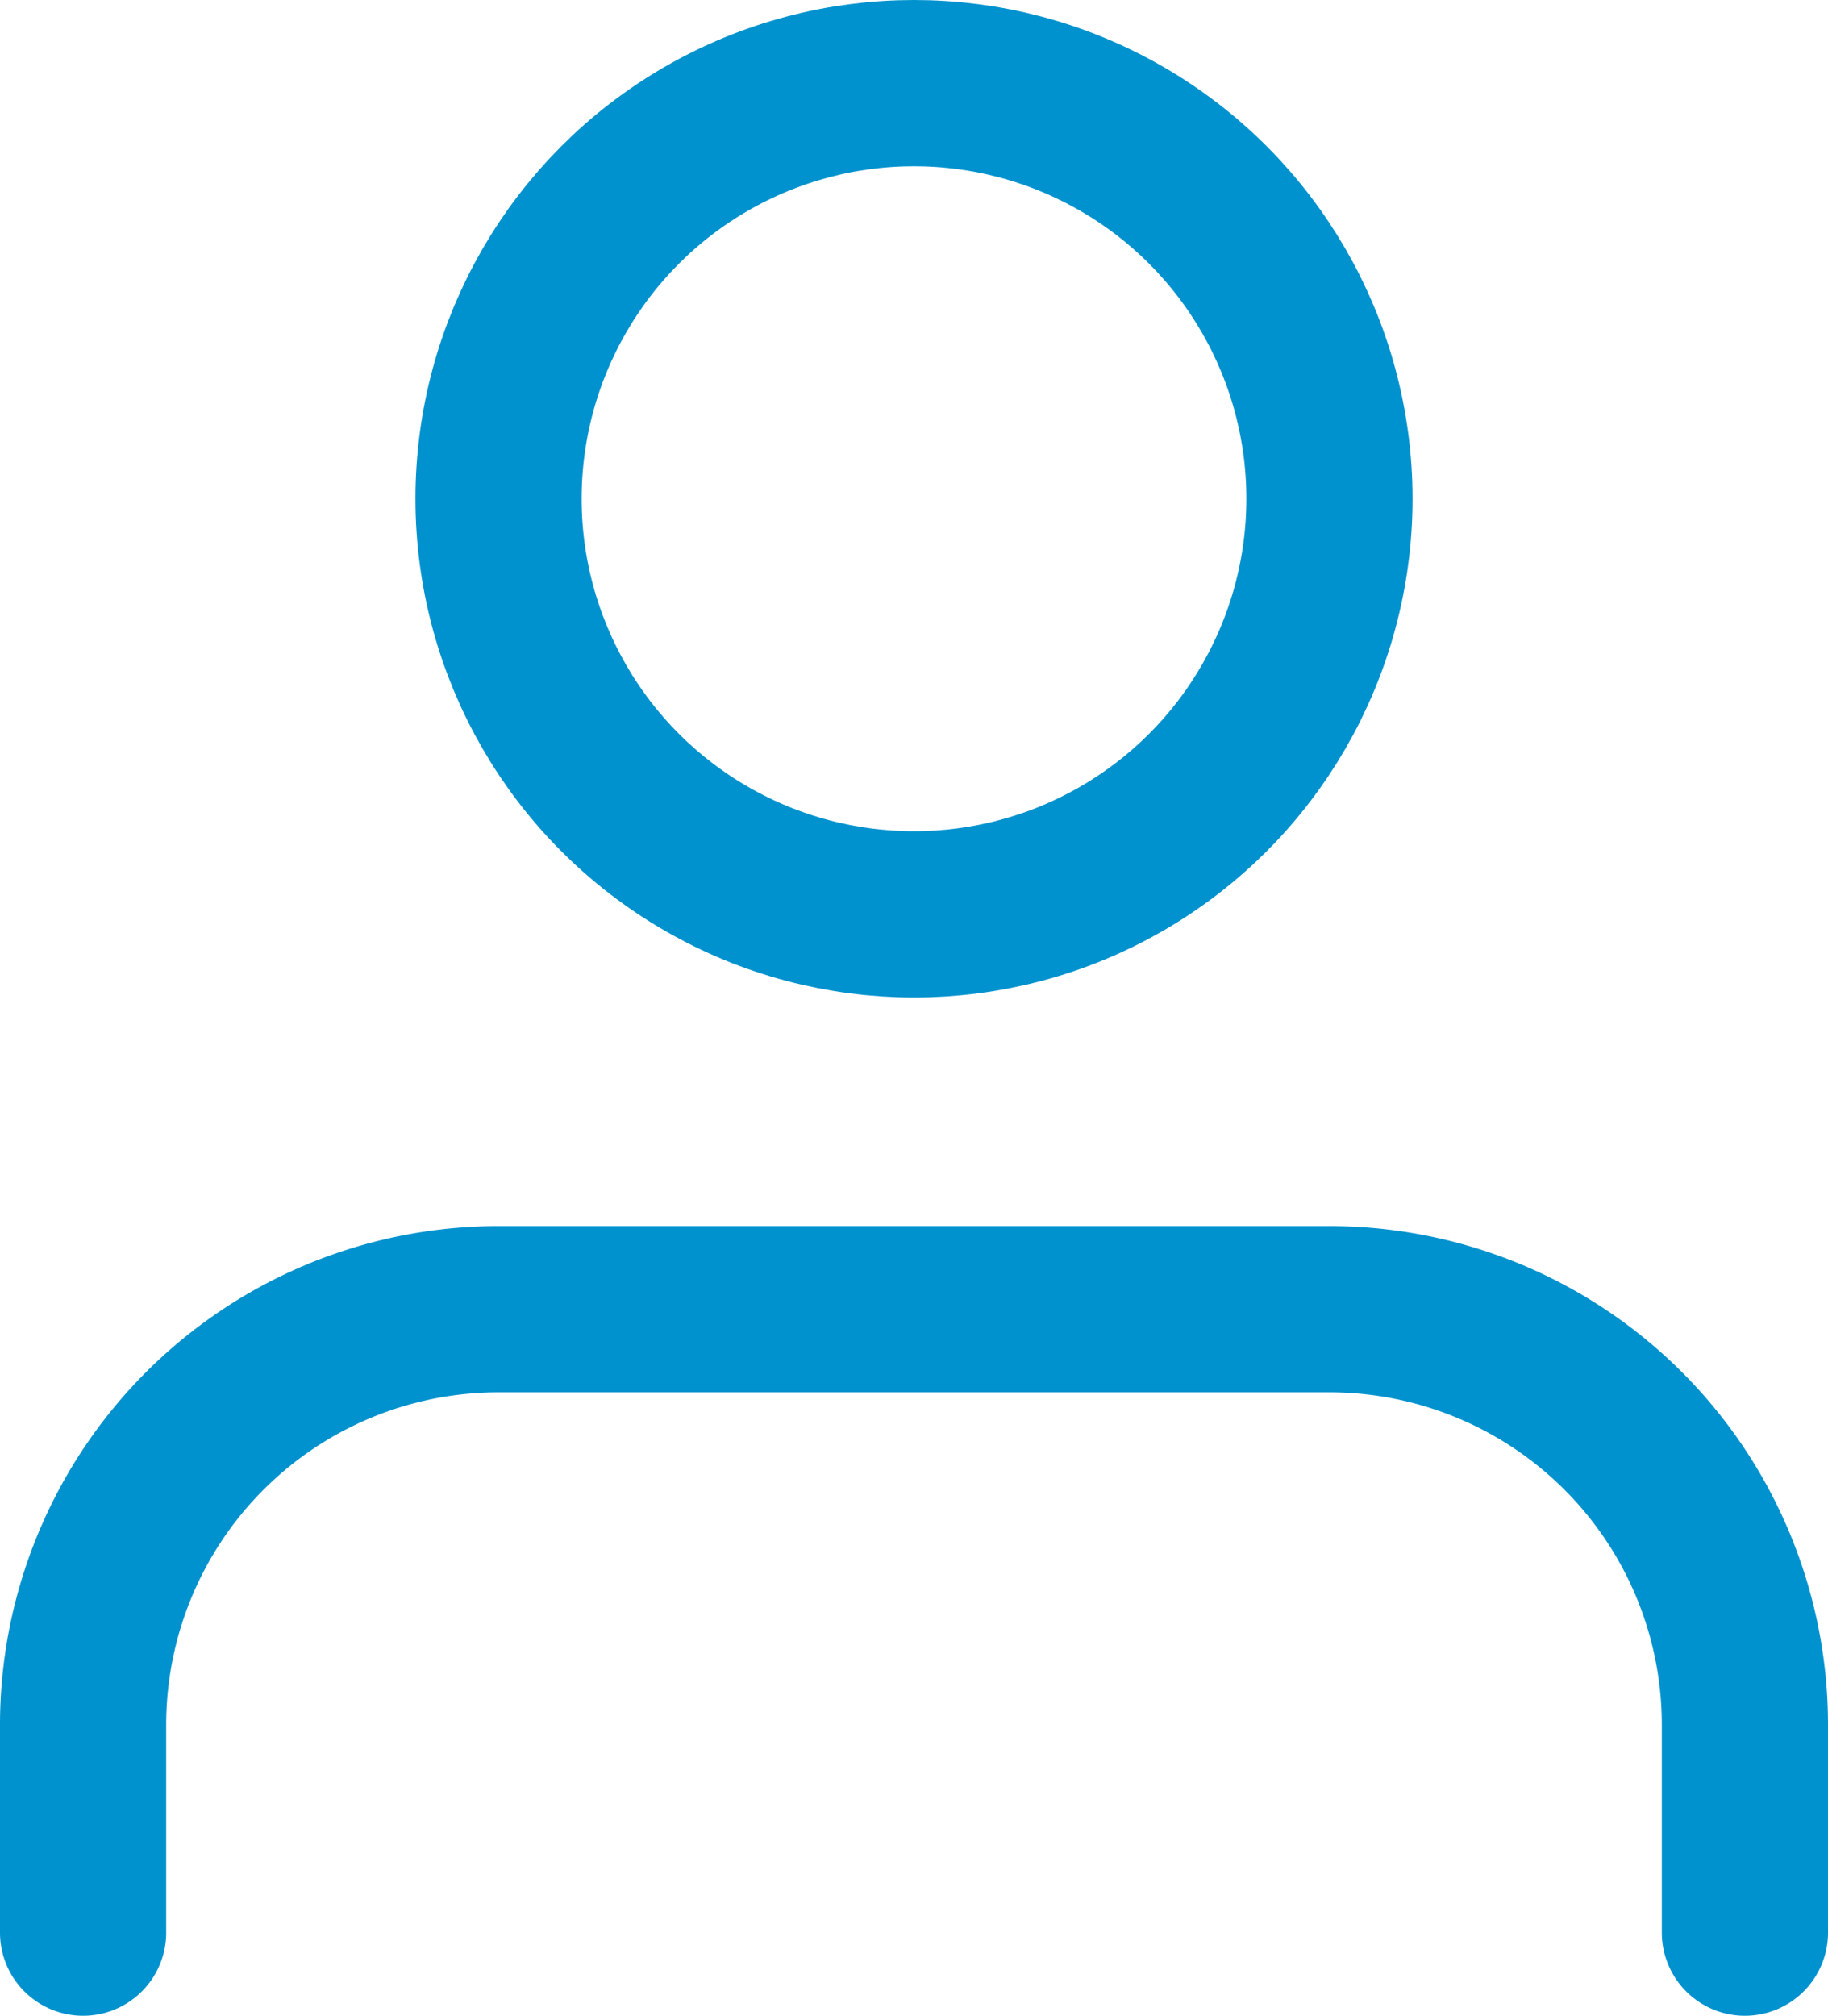 <svg xmlns="http://www.w3.org/2000/svg" width="22" height="24.25" viewBox="0 0 22 24.25">
  <g id="user" transform="translate(-3 -2.25)">
    <path id="Path_780" data-name="Path 780" d="M24,22.5V20a5,5,0,0,0-5-5H9a5,5,0,0,0-5,5v2.5" transform="translate(0 3)" fill="none" stroke="#0092ce" stroke-linecap="round" stroke-linejoin="round" stroke-width="2"/>
    <circle id="Ellipse_47" data-name="Ellipse 47" cx="5" cy="5" r="5" transform="translate(9 3.25)" stroke-width="2" stroke="#0092ce" stroke-linecap="round" stroke-linejoin="round" fill="none"/>
  </g>
</svg>
